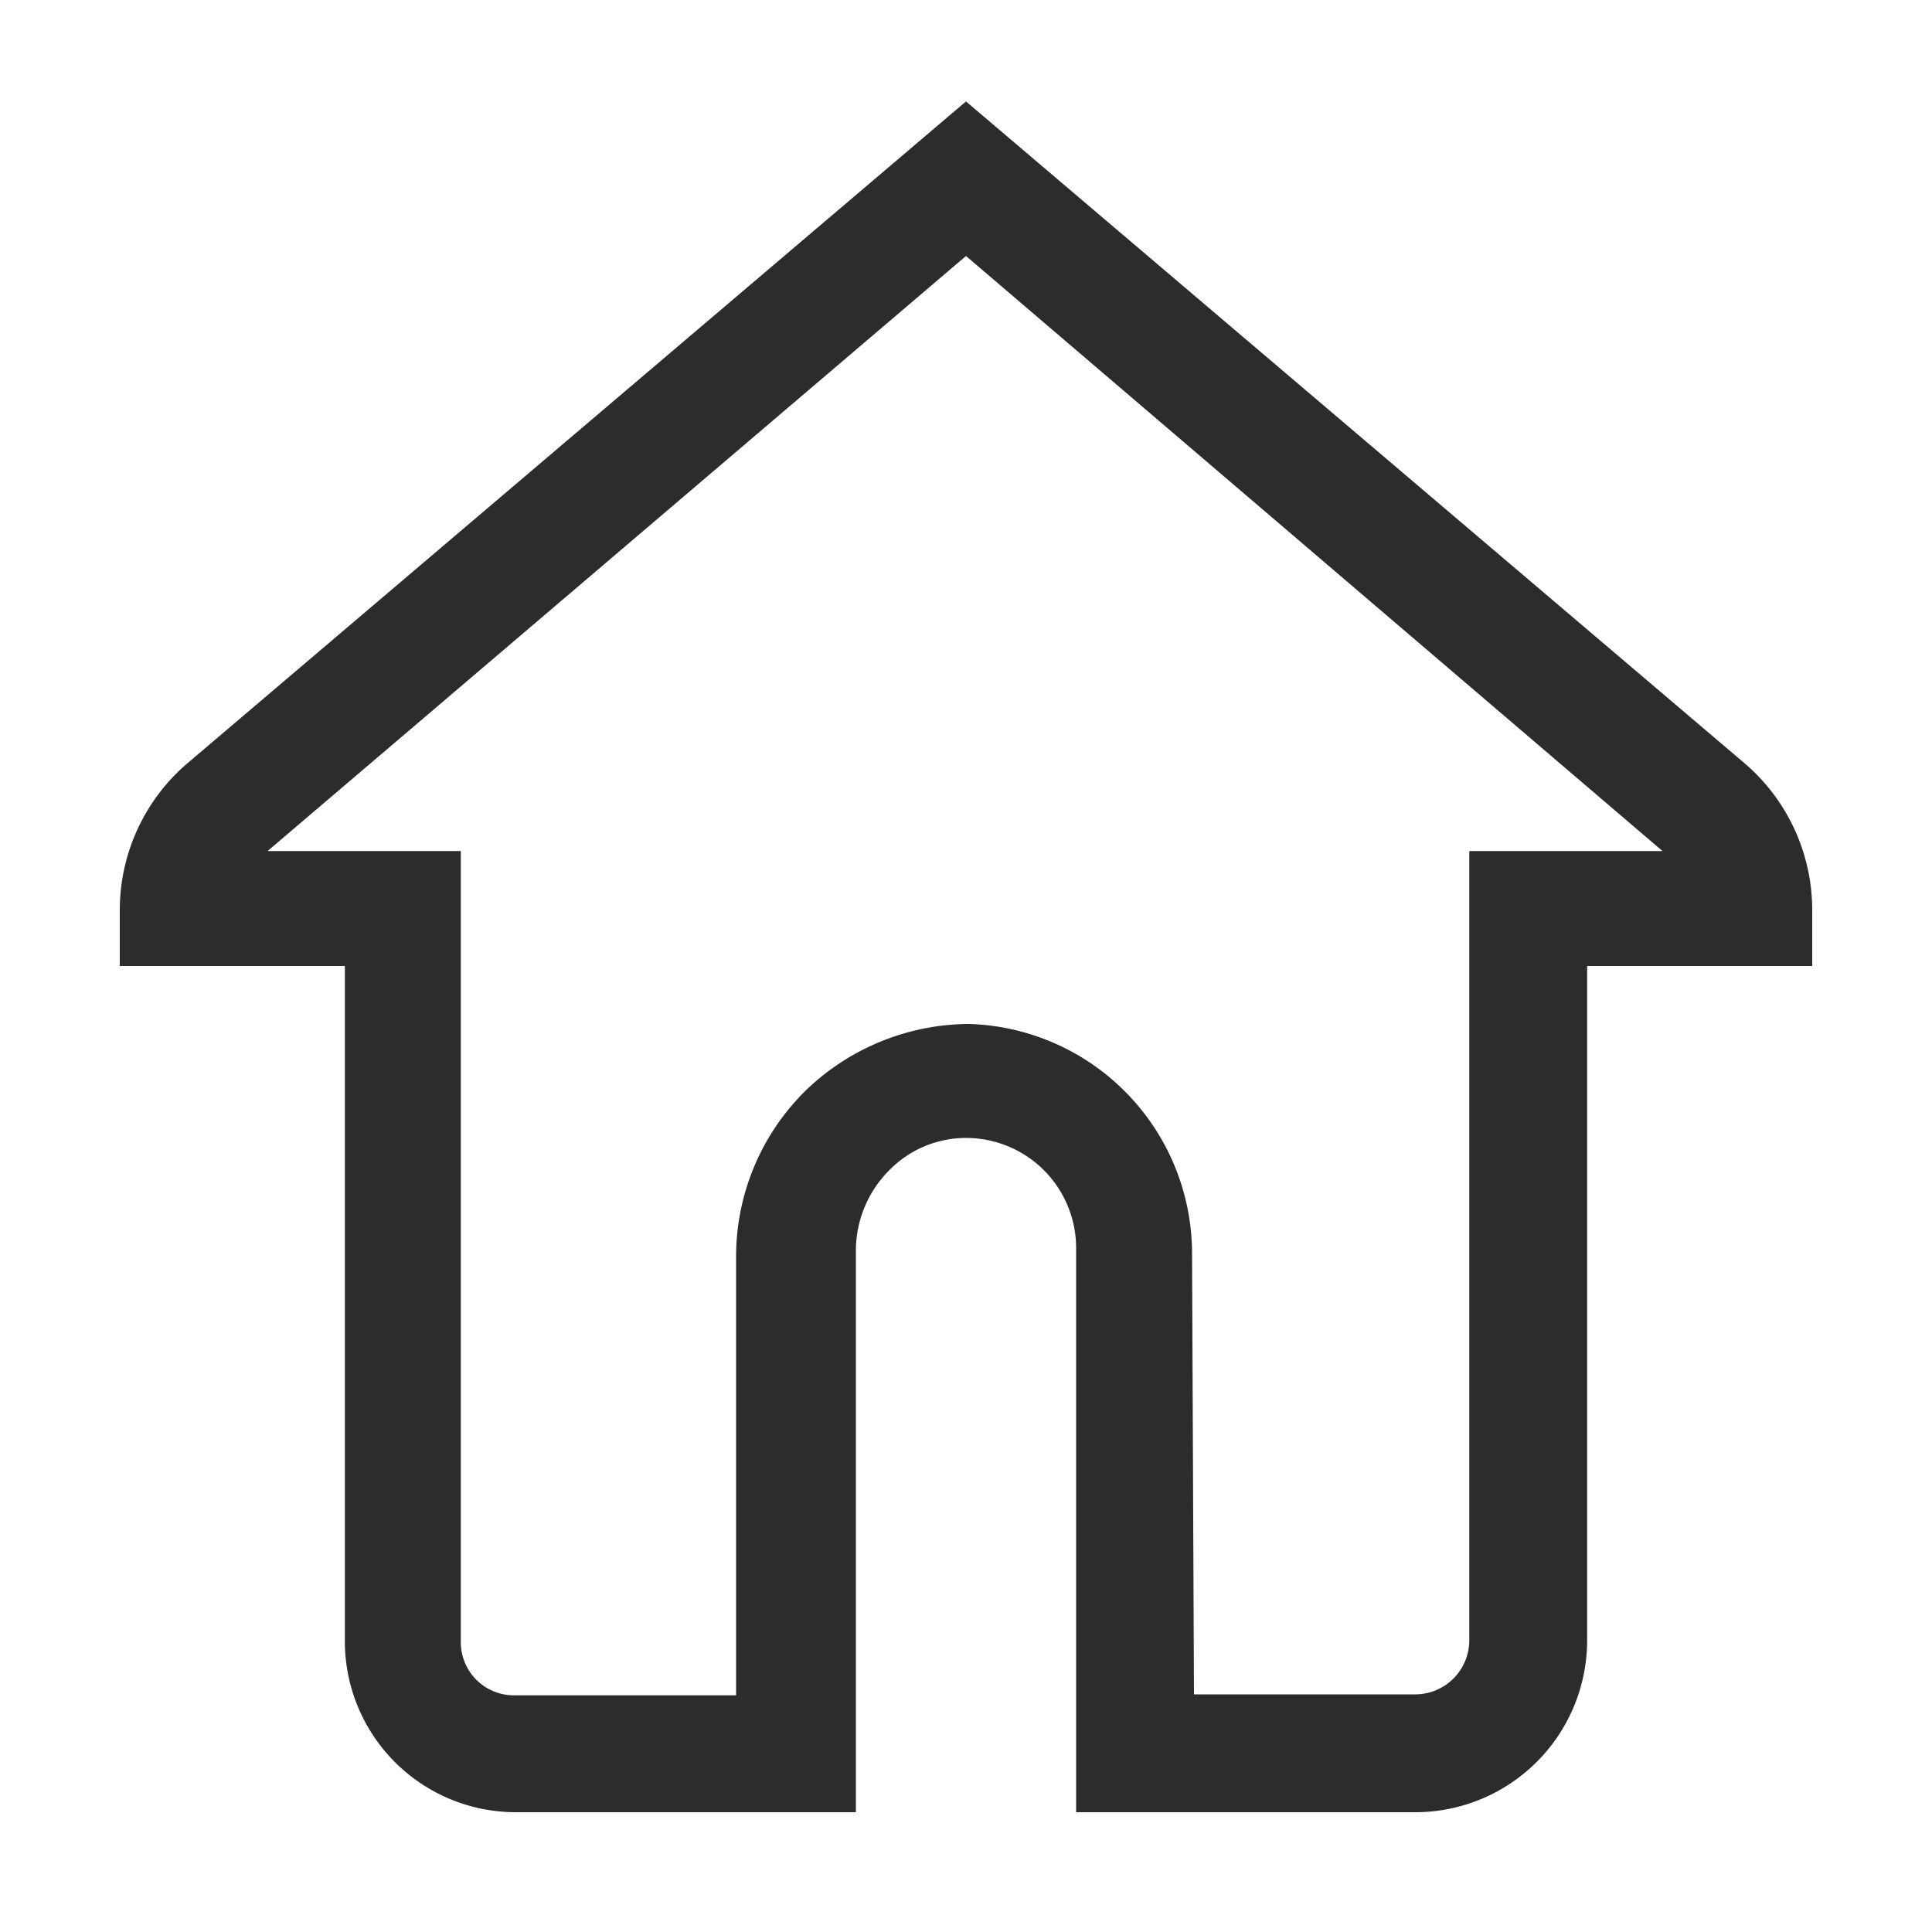 <?xml version="1.0" standalone="no"?><!DOCTYPE svg PUBLIC "-//W3C//DTD SVG 1.1//EN" "http://www.w3.org/Graphics/SVG/1.1/DTD/svg11.dtd"><svg t="1612154150977" class="icon" viewBox="0 0 1024 1024" version="1.1" xmlns="http://www.w3.org/2000/svg" p-id="1210" xmlns:xlink="http://www.w3.org/1999/xlink" width="200" height="200"><defs><style type="text/css"></style></defs><path d="M750.592 960.512h-180.224v-299.52A58.368 58.368 0 0 0 512 603.136a56.832 56.832 0 0 0-39.936 16.384 60.416 60.416 0 0 0-18.432 43.52v297.472H273.408A90.624 90.624 0 0 1 182.784 870.4v-358.4H63.488v-29.696a102.4 102.4 0 0 1 35.328-77.312L512 53.76l413.184 351.232a102.4 102.4 0 0 1 35.328 77.312V512h-119.296v358.4a91.136 91.136 0 0 1-90.624 90.112z m-117.76-62.464h117.76a28.672 28.672 0 0 0 28.16-28.672V451.072h102.4L512 135.68 141.824 451.072h102.4V870.4a28.16 28.16 0 0 0 28.16 28.16h117.76V665.6a123.392 123.392 0 0 1 37.376-88.064 125.44 125.44 0 0 1 86.016-34.816 121.856 121.856 0 0 1 118.272 120.832z" fill="#2c2c2c" p-id="1211"></path></svg>